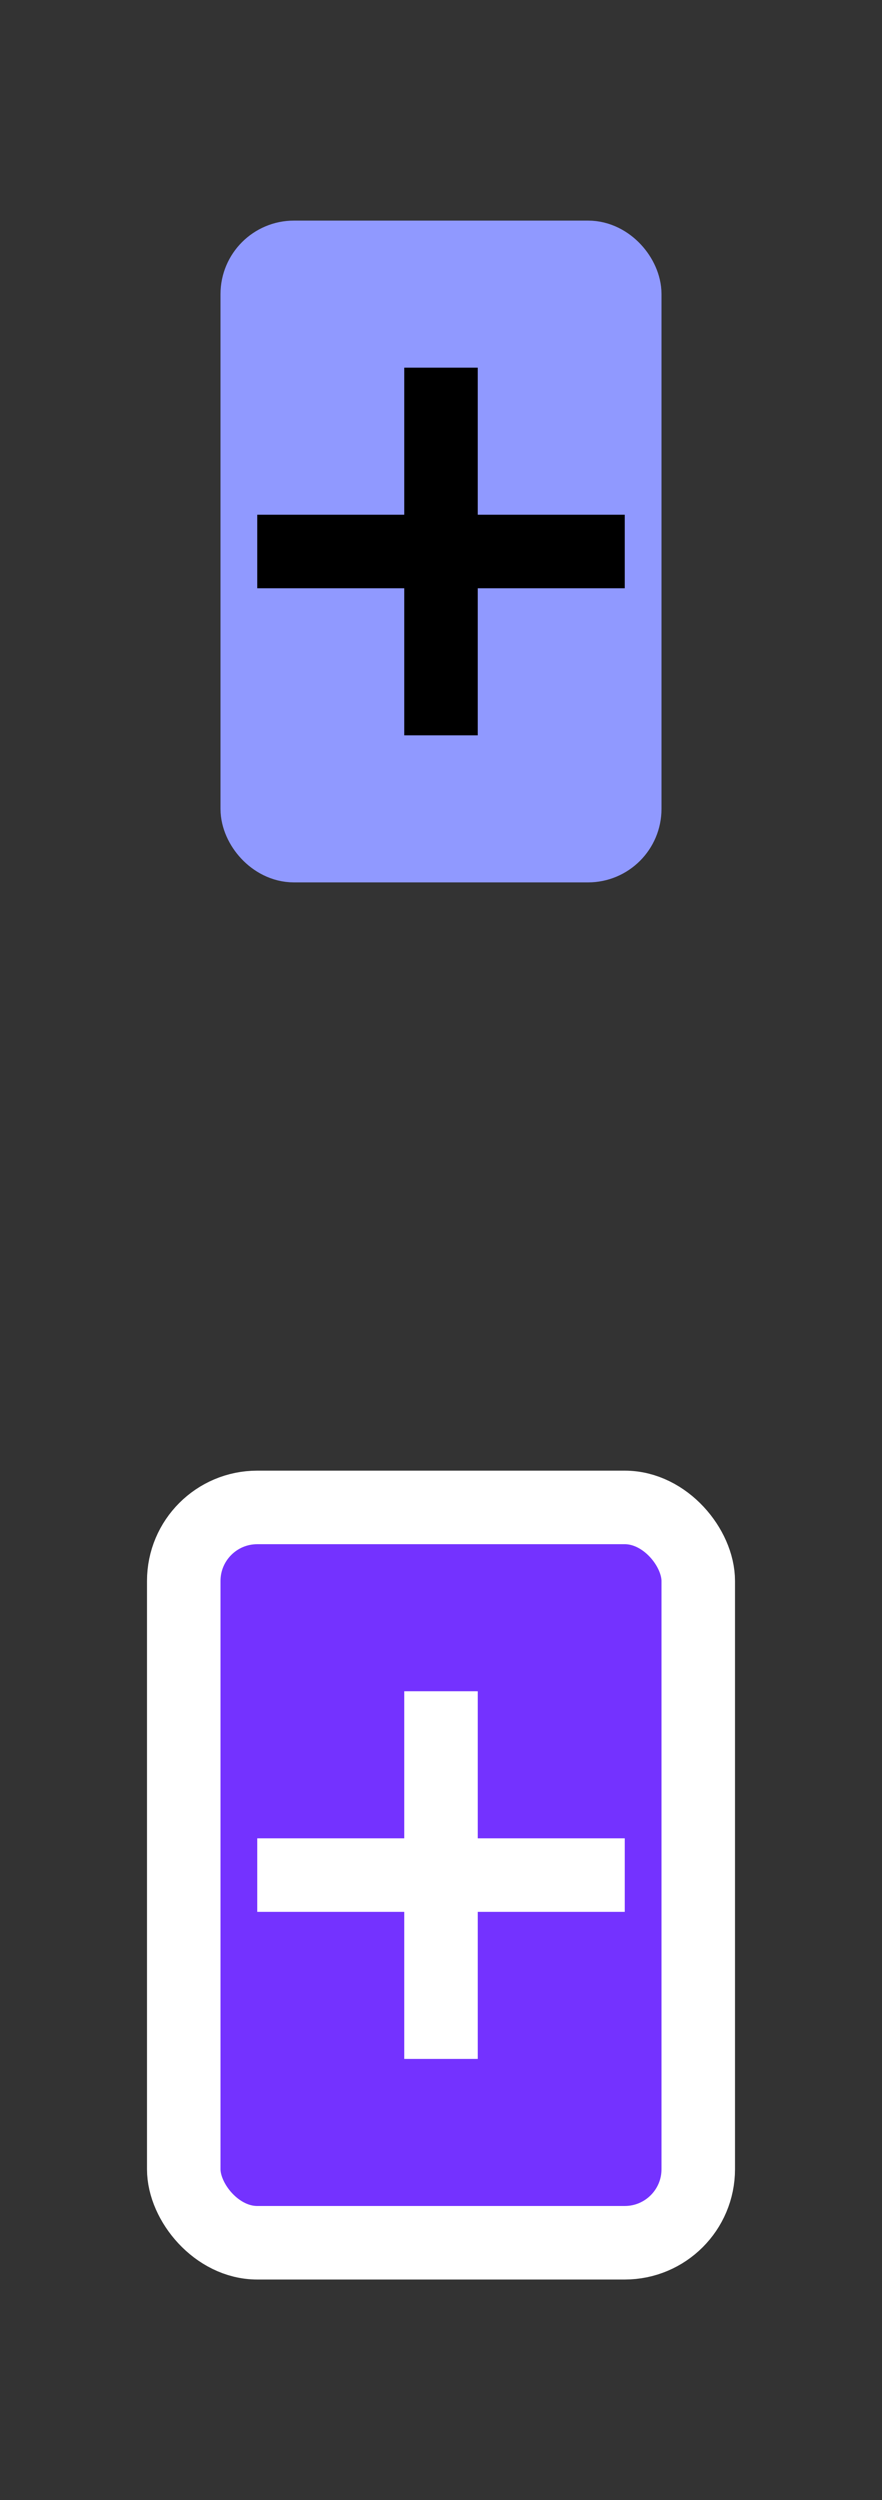<svg width="12" height="34" fill="none" xmlns="http://www.w3.org/2000/svg"><rect width="100%" height="100%" fill="#333333" stroke="none"/><rect x="2.5" y="20.5" width="7" height="10" rx="1" fill="#7432FF"/><rect x="2.5" y="20.5" width="7" height="10" rx="1" stroke="#fff"/><path d="M6.5 28h-1v-2h-2v-1h2v-2h1v2h2v1h-2v2Z" fill="#fff"/><rect x="3.5" y="3.5" width="5" height="8" rx=".5" fill="#9099FF"/><rect x="3.5" y="3.5" width="5" height="8" rx=".5" stroke="#9099FF"/><path d="M6.5 10h-1V8h-2V7h2V5h1v2h2v1h-2v2Z" fill="#000"/></svg>